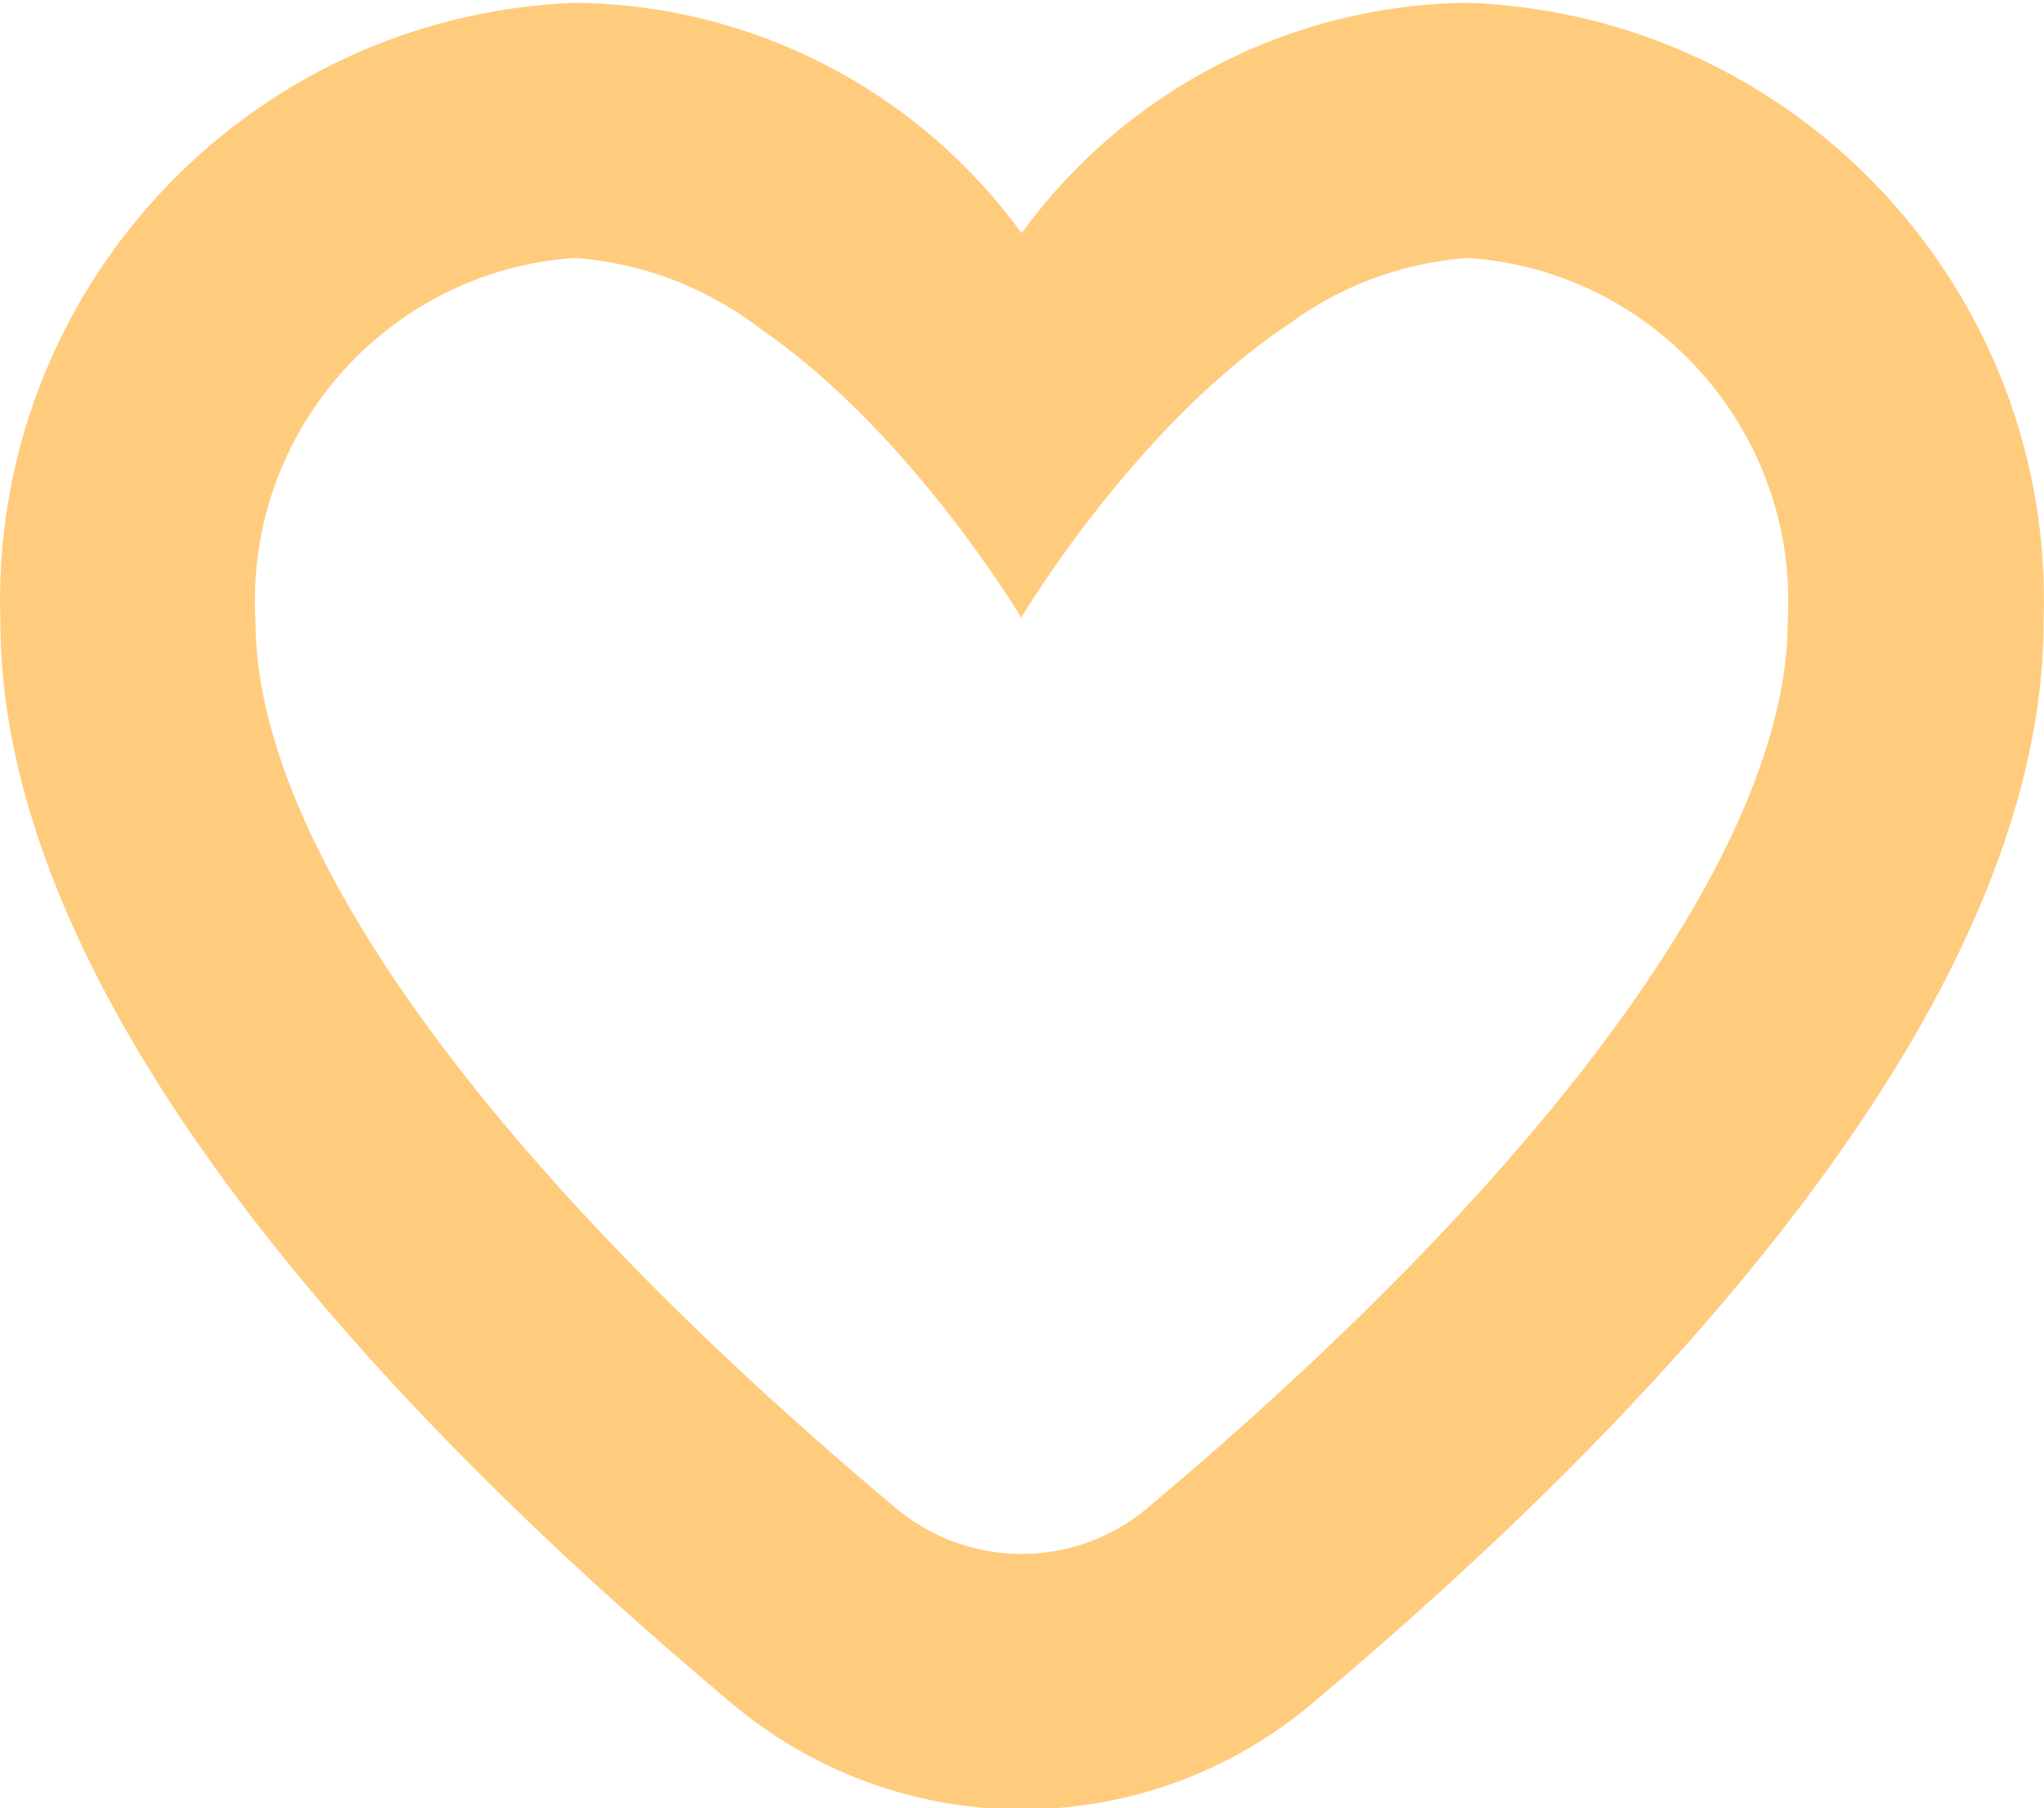 <?xml version="1.0" encoding="utf-8"?>
<!-- Generator: Adobe Illustrator 22.0.0, SVG Export Plug-In . SVG Version: 6.00 Build 0)  -->
<svg version="1.1" id="Layer_1" xmlns="http://www.w3.org/2000/svg" xmlns:xlink="http://www.w3.org/1999/xlink" x="0px" y="0px"
	 viewBox="0 0 512 452.9" style="enable-background:new 0 0 512 452.9;" xml:space="preserve">
<style type="text/css">
	.st0{fill:#FFCC7E;}
</style>
<path class="st0" d="M367.8,0.7C323.5,1.1,282,22.5,255.9,58.4C229.8,22.5,188.3,1.1,144,0.7C61.5,3.9-2.8,73.3,0.1,155.7
	c0,97,99.6,200.9,183.3,271c42,35.3,103.2,35.3,145.2,0c83.6-70.1,183.3-174,183.3-271C514.8,73.2,450.4,3.8,367.8,0.7z
	 M447.8,155.7c0,55.6-58.5,136.5-160.4,222c-18.2,15.3-44.8,15.3-63,0C122.5,292.3,64,211.4,64,155.7c-2.8-47.2,32.8-87.8,79.9-91.1
	c17.7,1.3,33.7,7.8,46.8,17.9c37.6,25.9,65.1,72.2,65.1,72.2c0,0,28.4-47.9,67-73.5c12.7-9.4,28.1-15.4,45-16.6
	C414.9,67.9,450.6,108.6,447.8,155.7z"/>
</svg>
